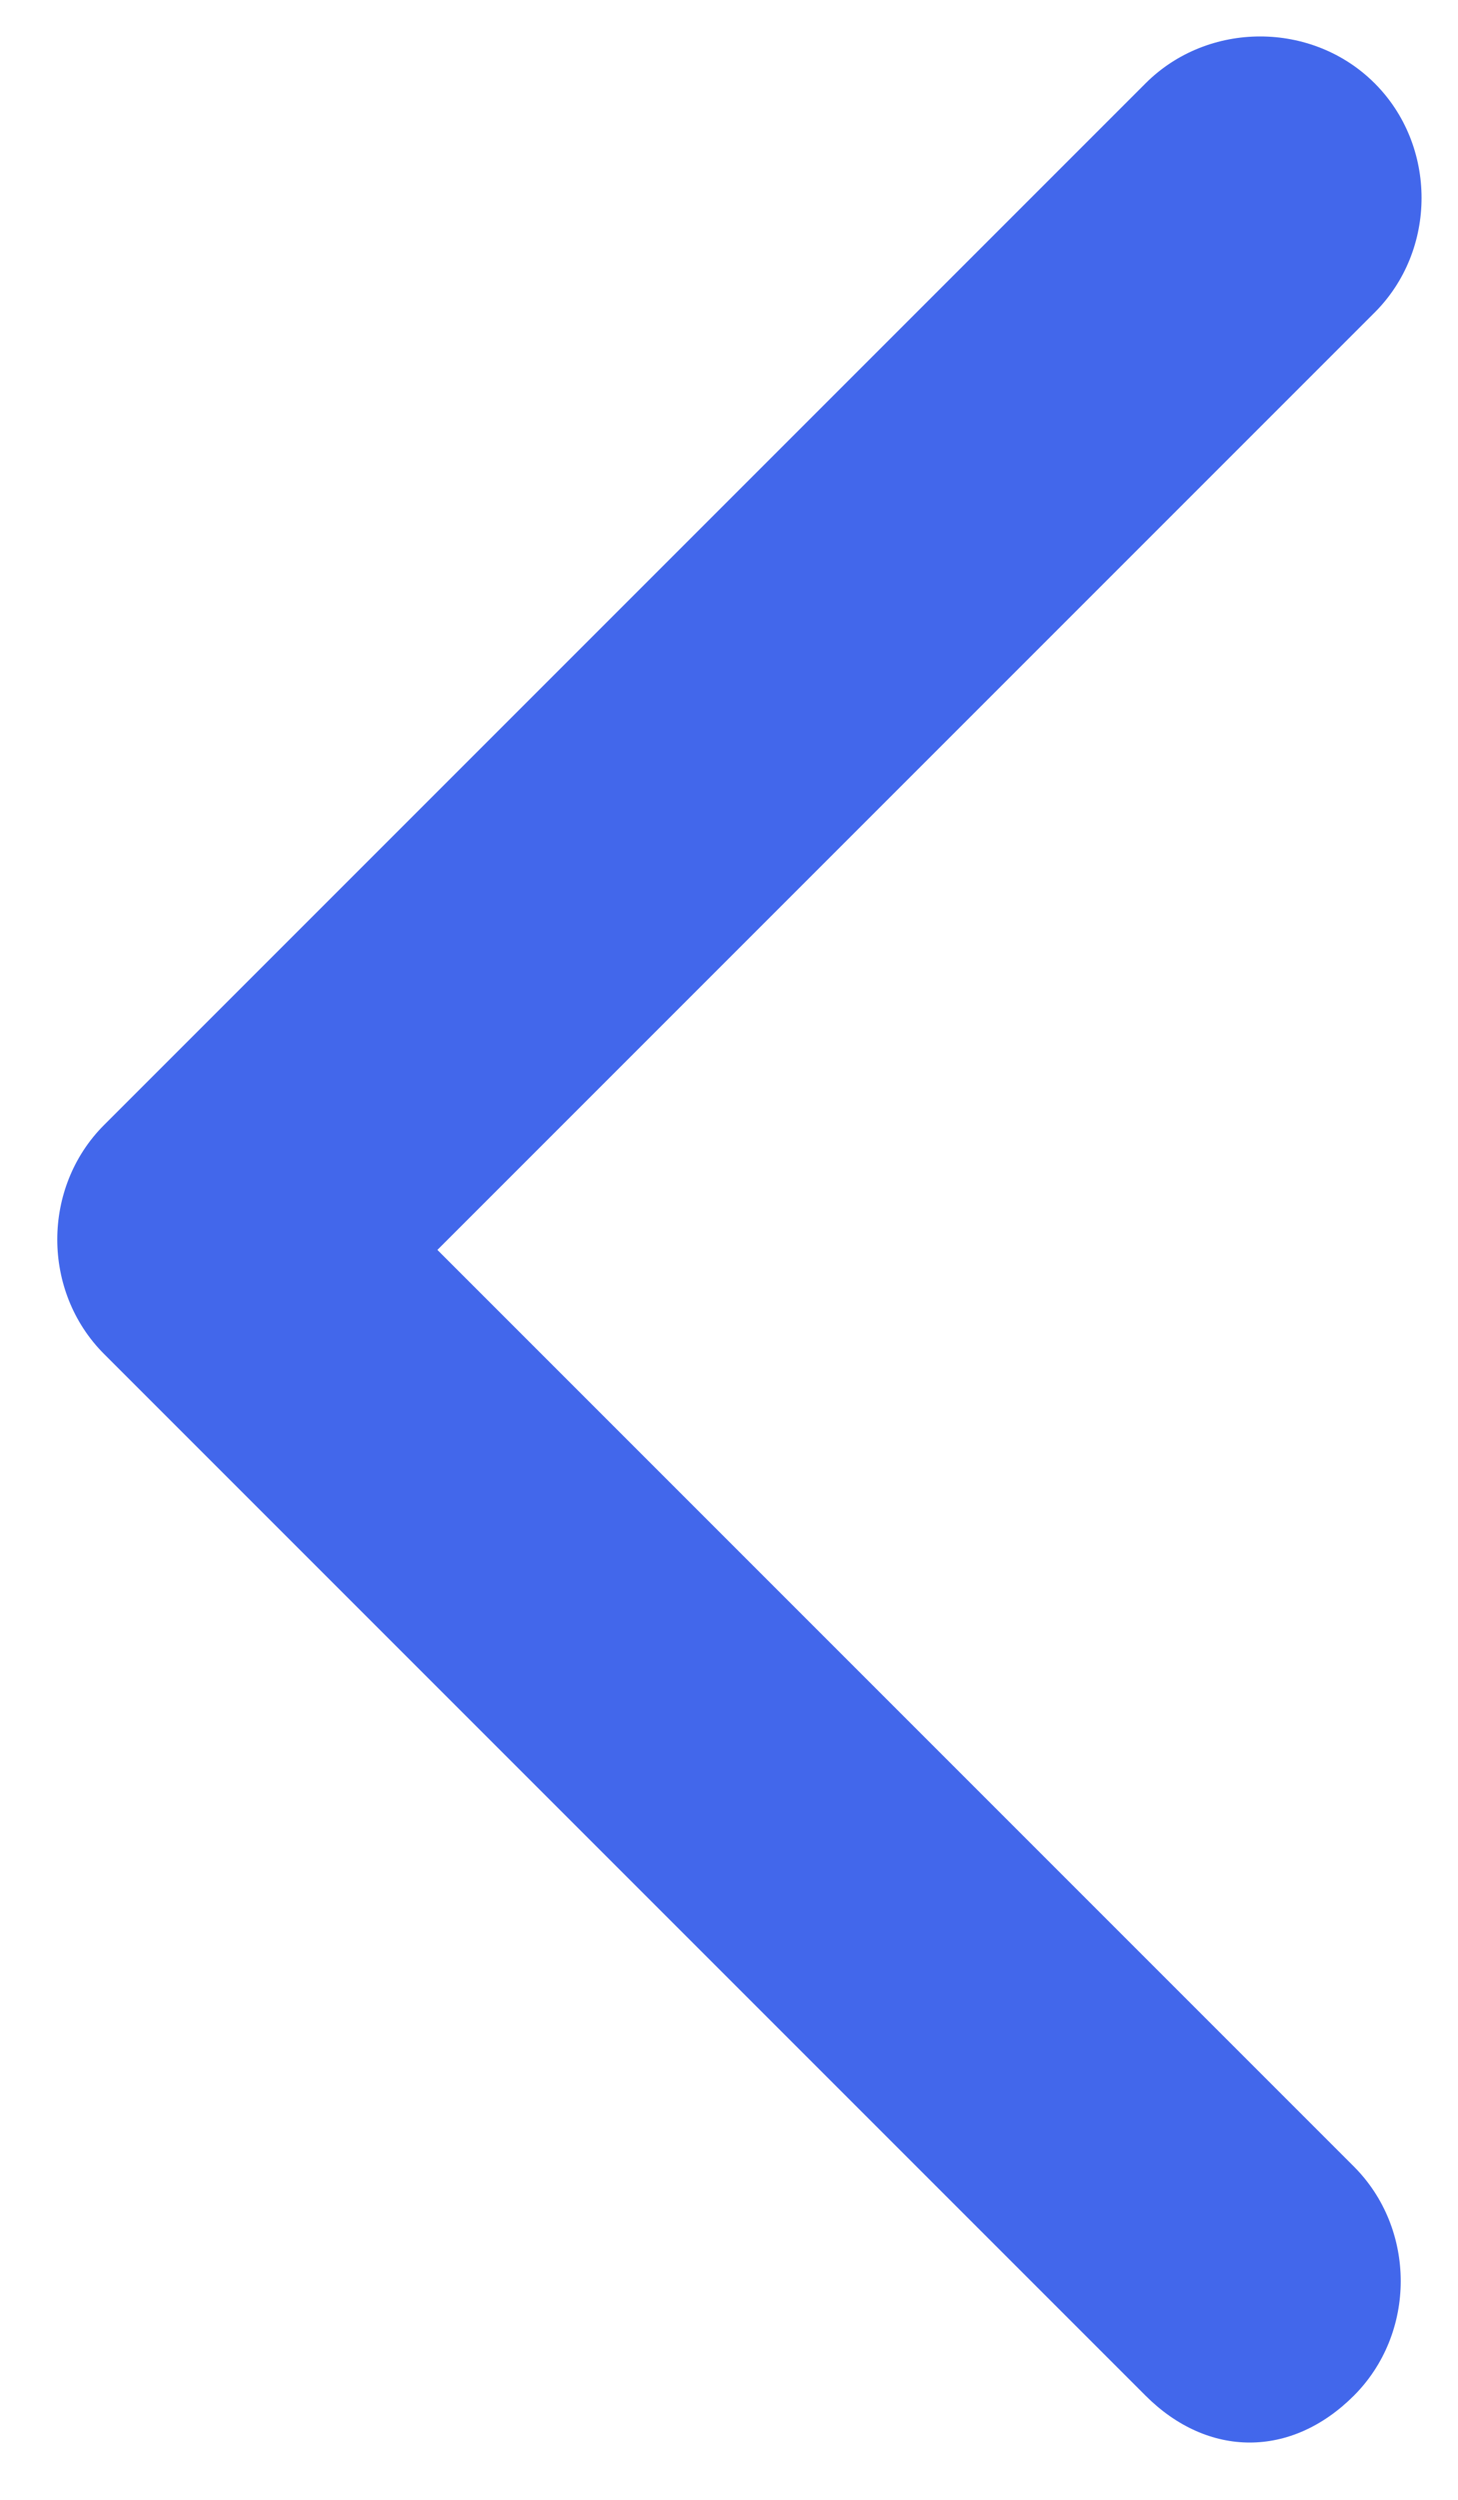 <?xml version="1.0" encoding="utf-8"?>
<!-- Generator: Adobe Illustrator 25.0.1, SVG Export Plug-In . SVG Version: 6.00 Build 0)  -->
<svg version="1.1" id="레이어_1" xmlns="http://www.w3.org/2000/svg" xmlns:xlink="http://www.w3.org/1999/xlink" x="0px"
	 y="0px" width="7px" height="12px" viewBox="0 0 7 12" style="enable-background:new 0 0 7 12;" xml:space="preserve">
<style type="text/css">
	.st0{fill-rule:evenodd;clip-rule:evenodd;fill:#4267EB;}
</style>
<path class="st0" d="M6.5,11.5c0.3-0.3,0.3-0.8,0-1.1L2.1,6l4.5-4.5c0.3-0.3,0.3-0.8,0-1.1c-0.3-0.3-0.8-0.3-1.1,0l-5,5
	c-0.3,0.3-0.3,0.8,0,1.1l5,5C5.8,11.8,6.2,11.8,6.5,11.5z"/>
</svg>

